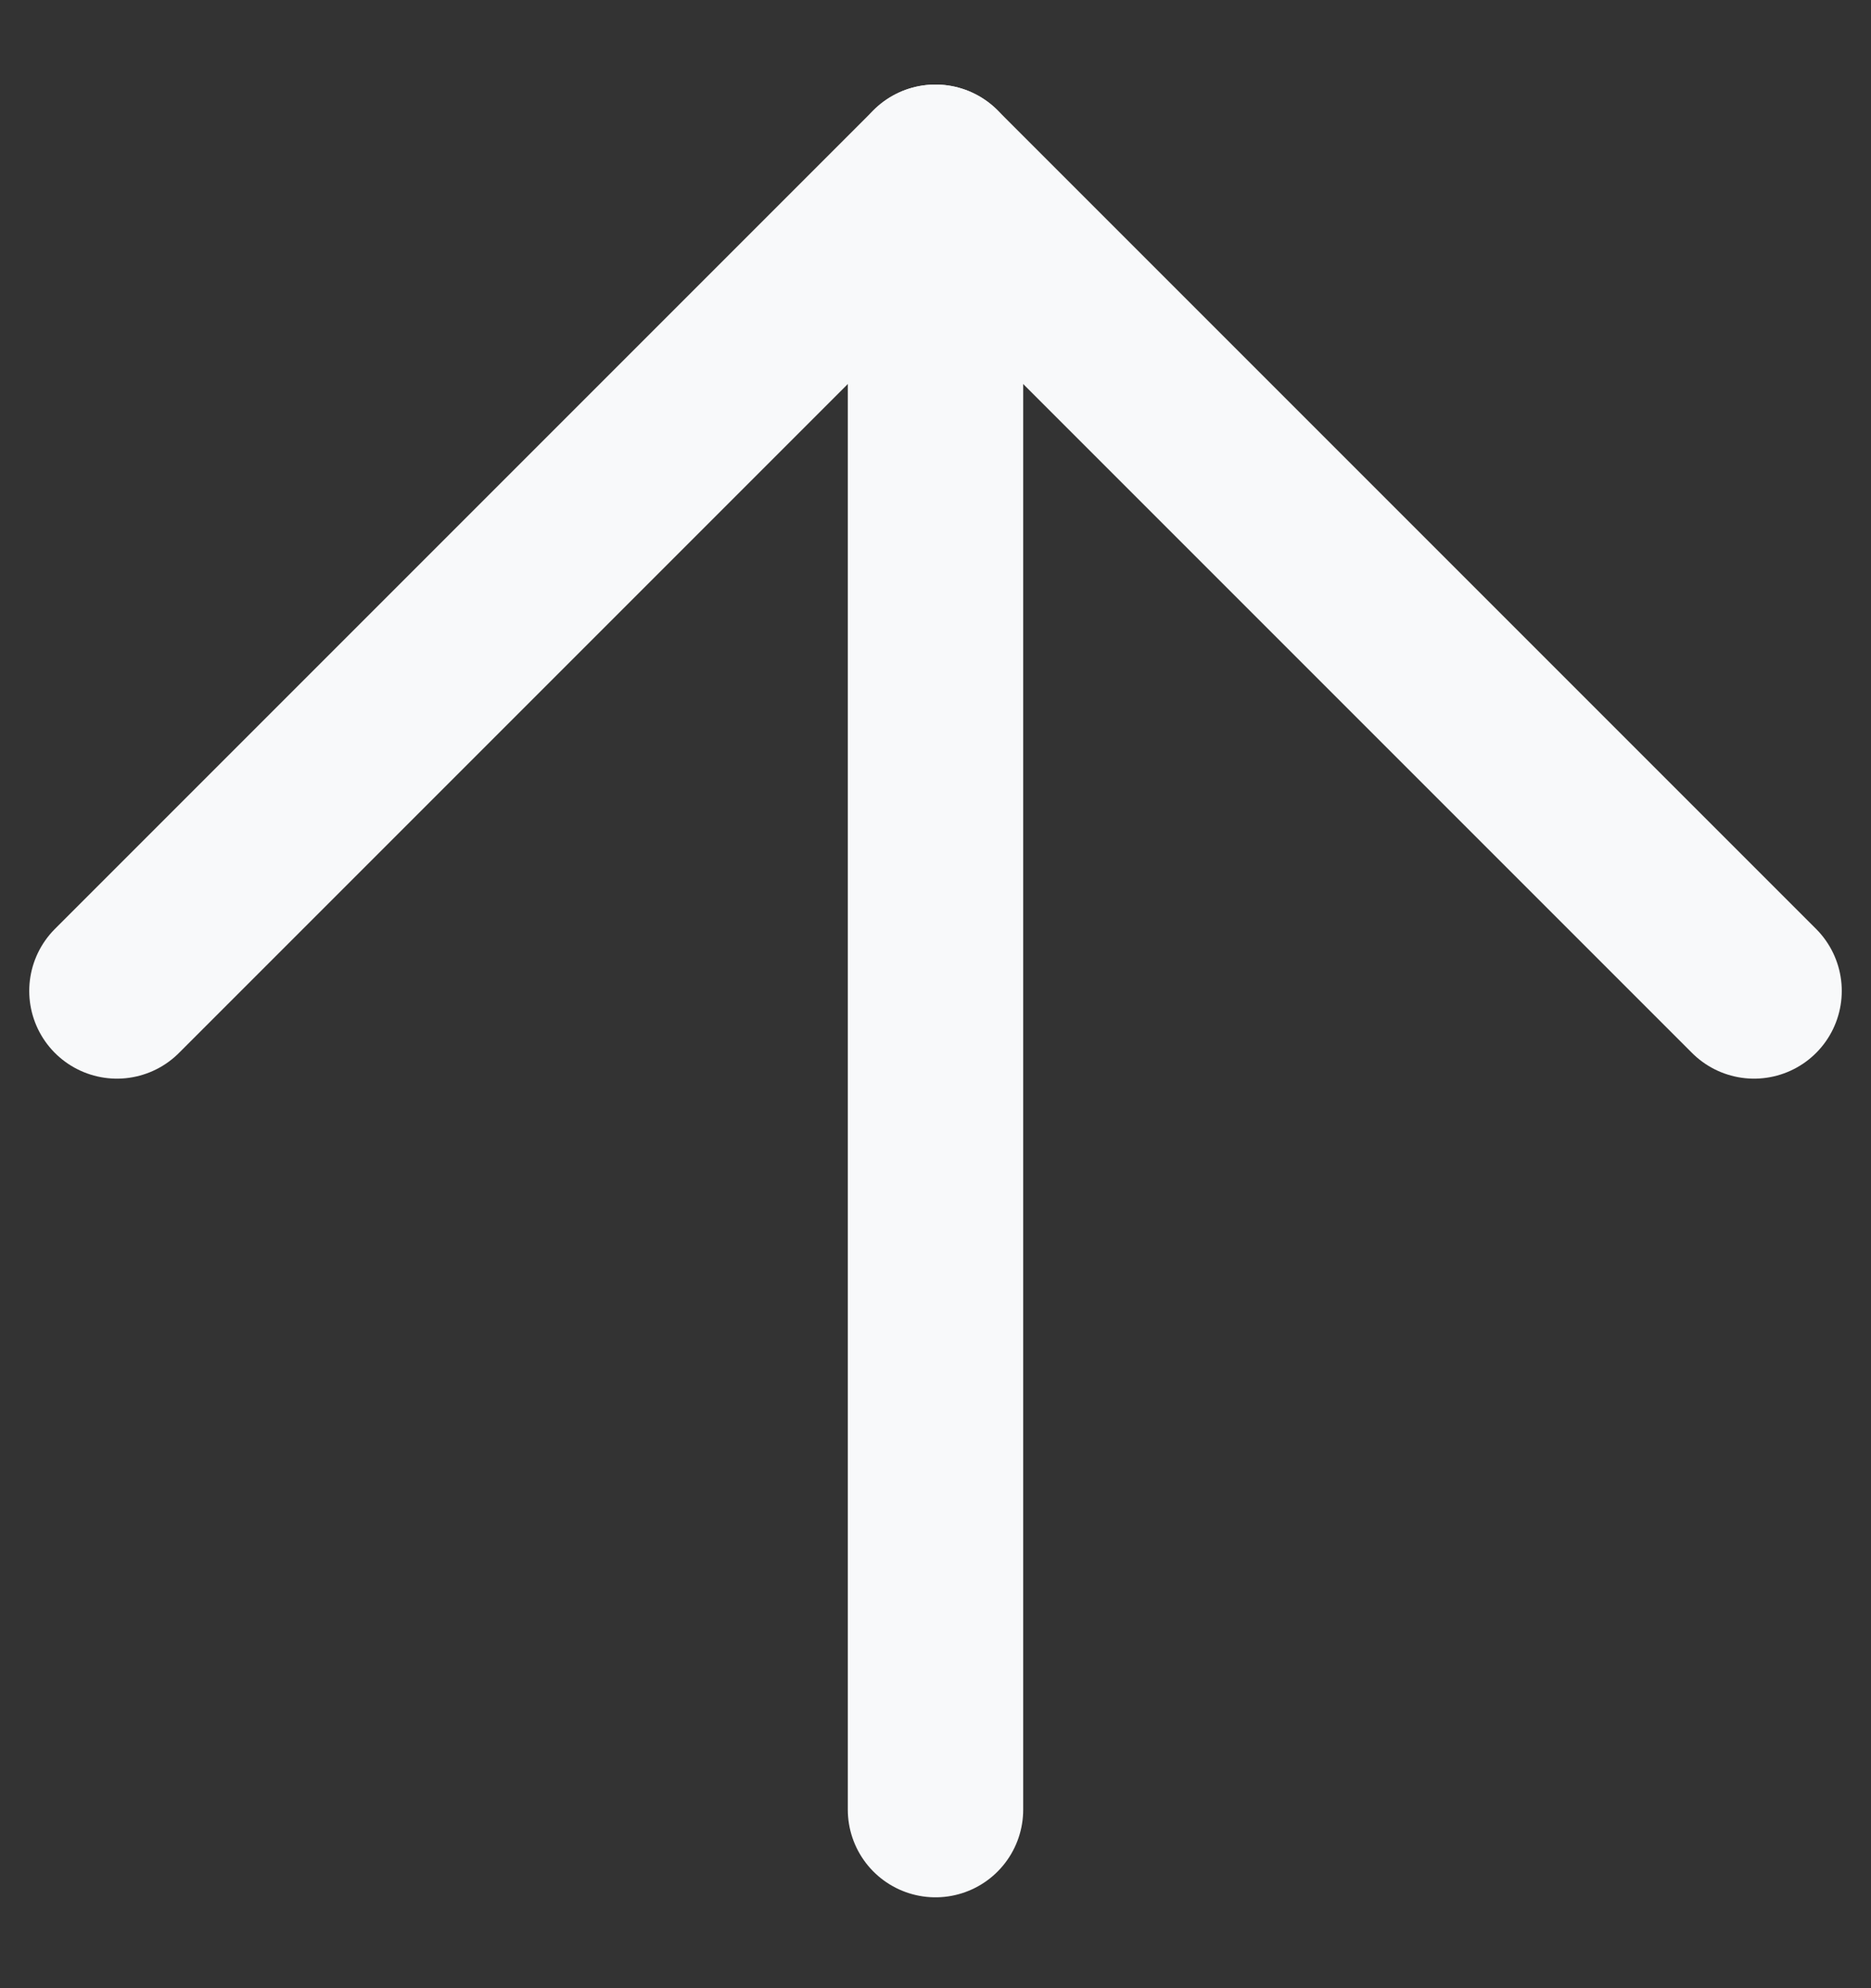 <svg width="16" height="17" viewBox="0 0 16 17" fill="none" xmlns="http://www.w3.org/2000/svg">
<rect x="0" y="0" width="16" height="17" fill="#333333" stroke="none"/>
<path d="M8 15.473V1.473" stroke="#F8F9FA" stroke-width="1.5" stroke-linecap="round" stroke-linejoin="round"/>
<path d="M1 8.473L8 1.473L15 8.473" stroke="#F8F9FA" stroke-width="1.5" stroke-linecap="round" stroke-linejoin="round"/>
</svg>
